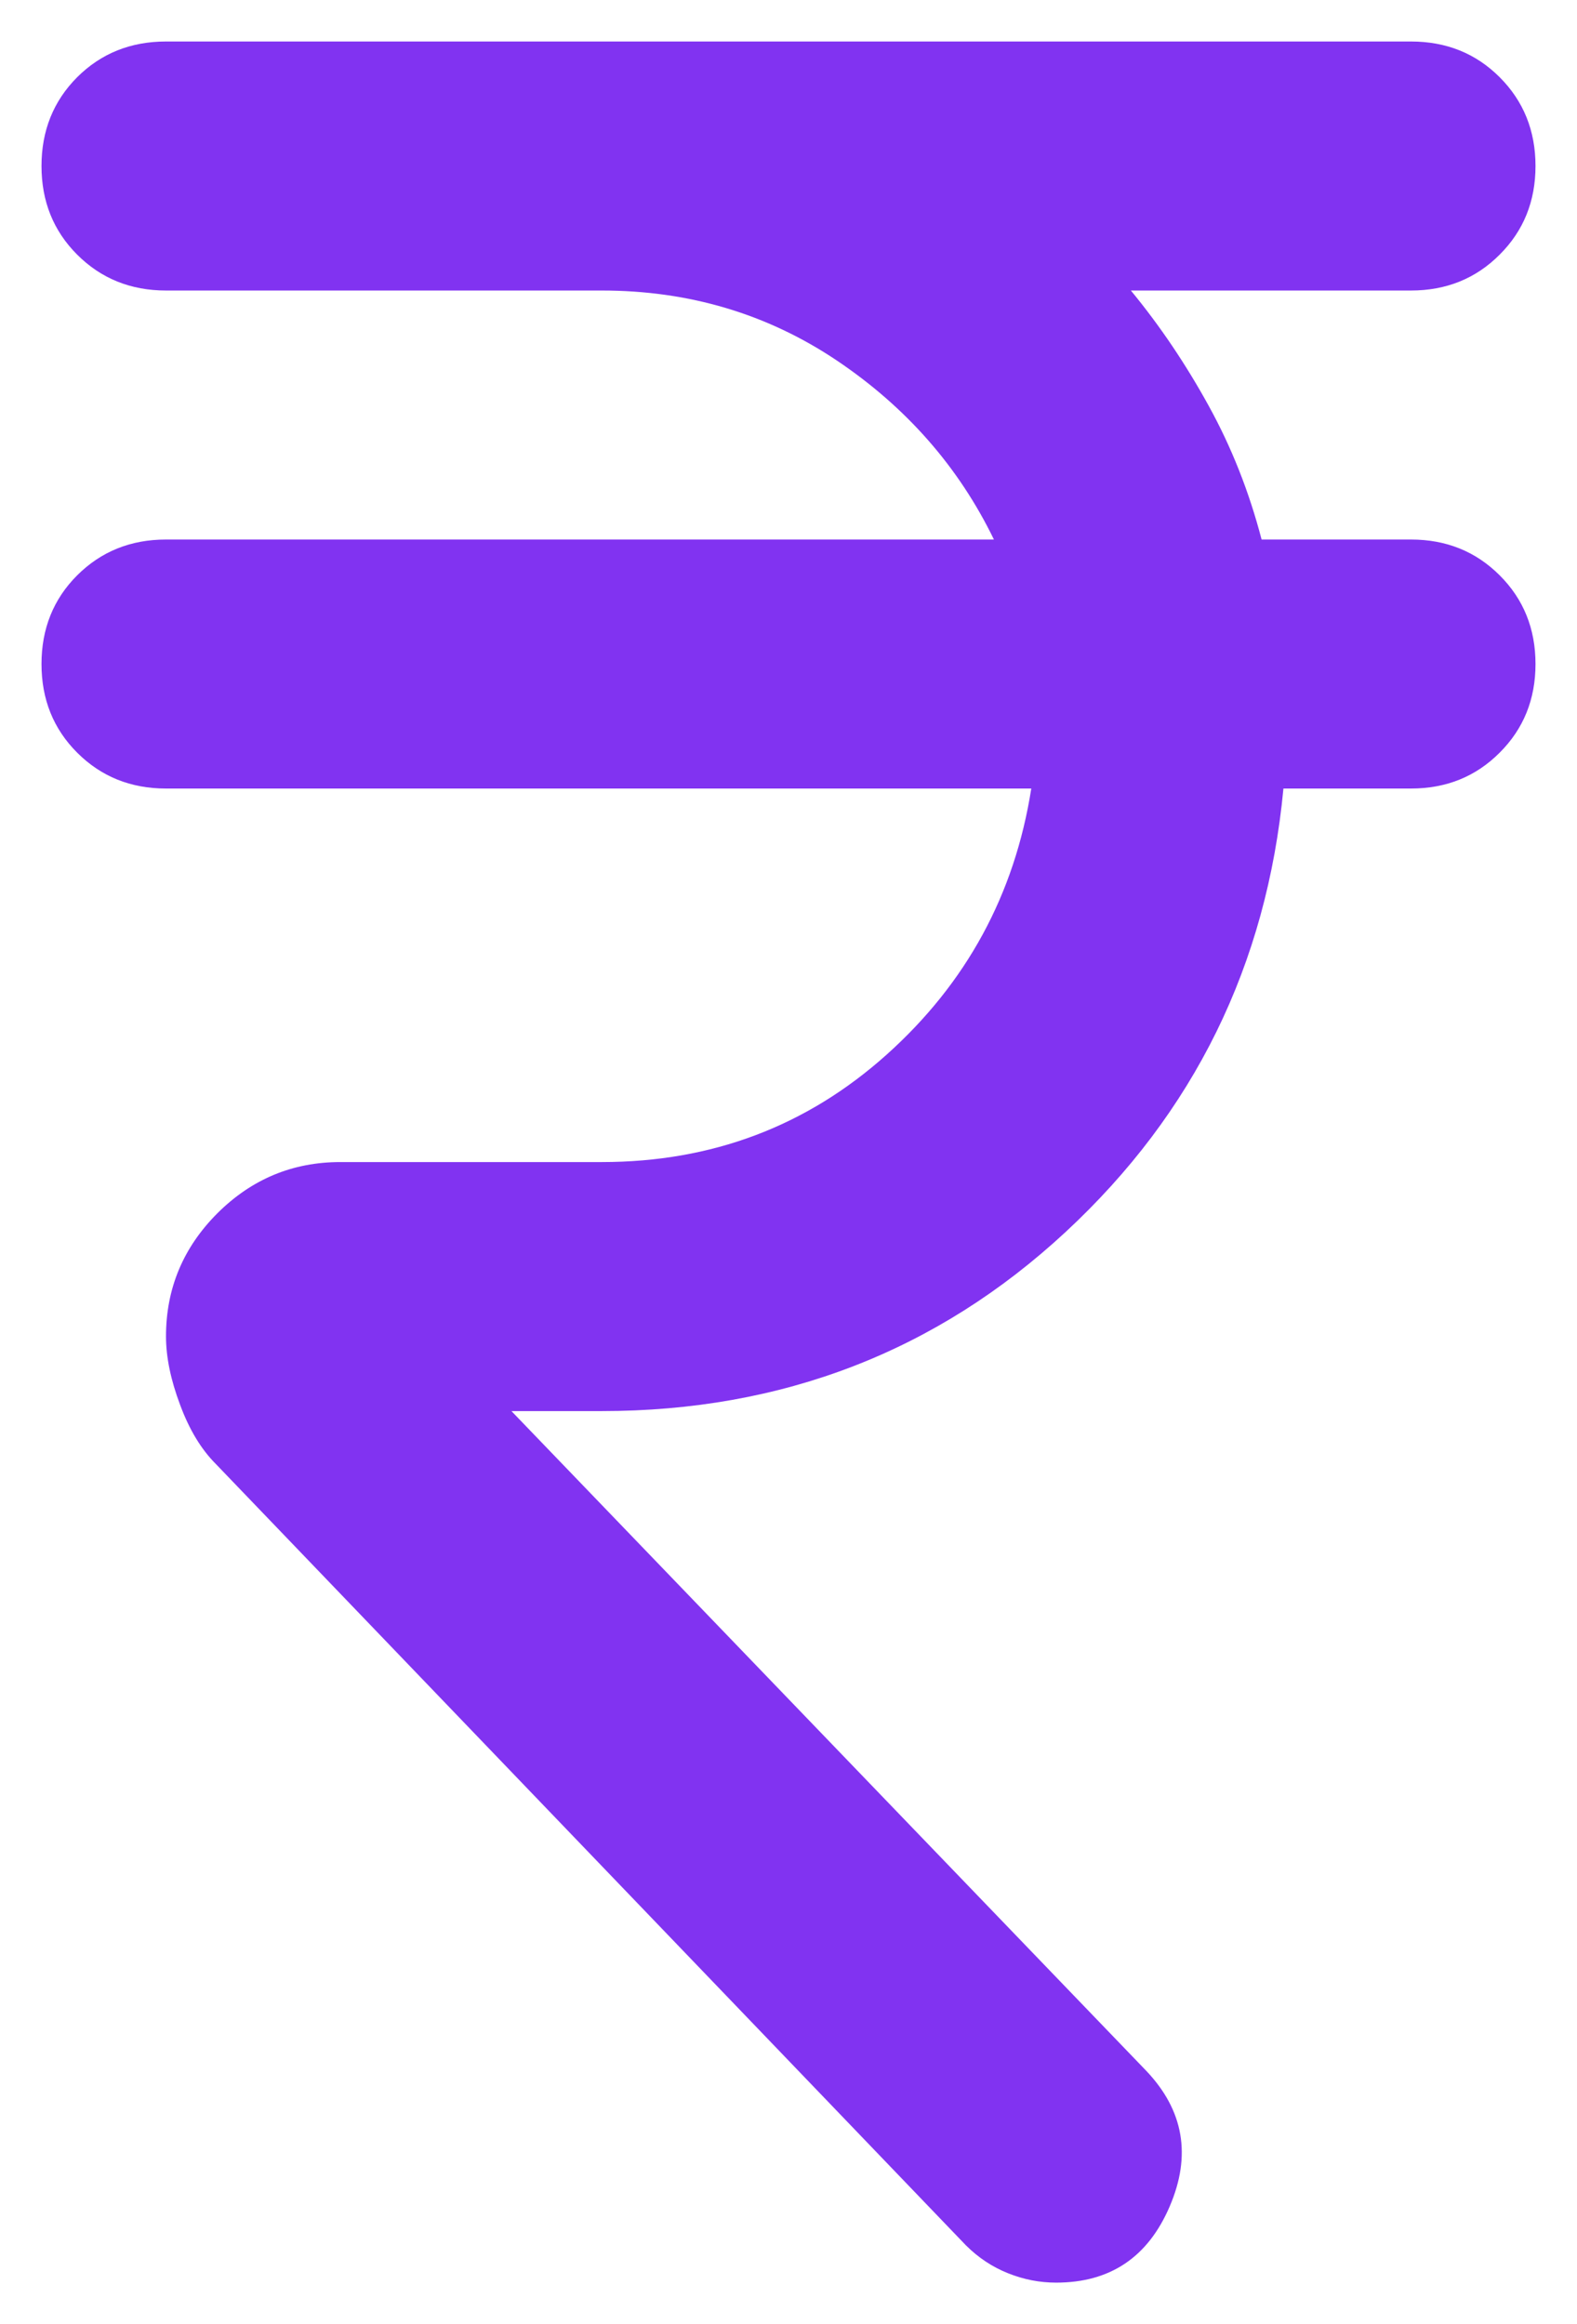 <svg width="19" height="28" viewBox="0 0 19 28" fill="none" xmlns="http://www.w3.org/2000/svg">
<path d="M12.725 27.5C12.525 27.5 12.332 27.462 12.145 27.387C11.957 27.312 11.787 27.2 11.637 27.05L2.6 17.637C2.425 17.462 2.281 17.225 2.17 16.925C2.057 16.625 2 16.35 2 16.1C2 15.525 2.206 15.031 2.618 14.618C3.031 14.206 3.525 14 4.1 14H7.25C8.575 14 9.719 13.569 10.682 12.706C11.644 11.844 12.225 10.775 12.425 9.5H2C1.575 9.5 1.218 9.356 0.93 9.068C0.643 8.781 0.5 8.425 0.5 8C0.5 7.575 0.643 7.218 0.93 6.931C1.218 6.644 1.575 6.5 2 6.5H11.975C11.55 5.625 10.919 4.906 10.082 4.343C9.244 3.781 8.3 3.5 7.25 3.5H2C1.575 3.5 1.218 3.356 0.93 3.068C0.643 2.781 0.5 2.425 0.5 2C0.5 1.575 0.643 1.218 0.93 0.93C1.218 0.643 1.575 0.5 2 0.5H17C17.425 0.5 17.781 0.643 18.068 0.93C18.356 1.218 18.5 1.575 18.5 2C18.5 2.425 18.356 2.781 18.068 3.068C17.781 3.356 17.425 3.5 17 3.5H13.625C13.975 3.925 14.287 4.388 14.562 4.888C14.838 5.388 15.05 5.925 15.2 6.5H17C17.425 6.5 17.781 6.644 18.068 6.931C18.356 7.218 18.5 7.575 18.5 8C18.5 8.425 18.356 8.781 18.068 9.068C17.781 9.356 17.425 9.5 17 9.5H15.463C15.262 11.625 14.387 13.406 12.838 14.843C11.287 16.281 9.425 17 7.25 17H6.162L13.812 24.95C14.262 25.425 14.356 25.968 14.093 26.581C13.831 27.194 13.375 27.5 12.725 27.5Z" fill="#8133F1"/>
</svg>
